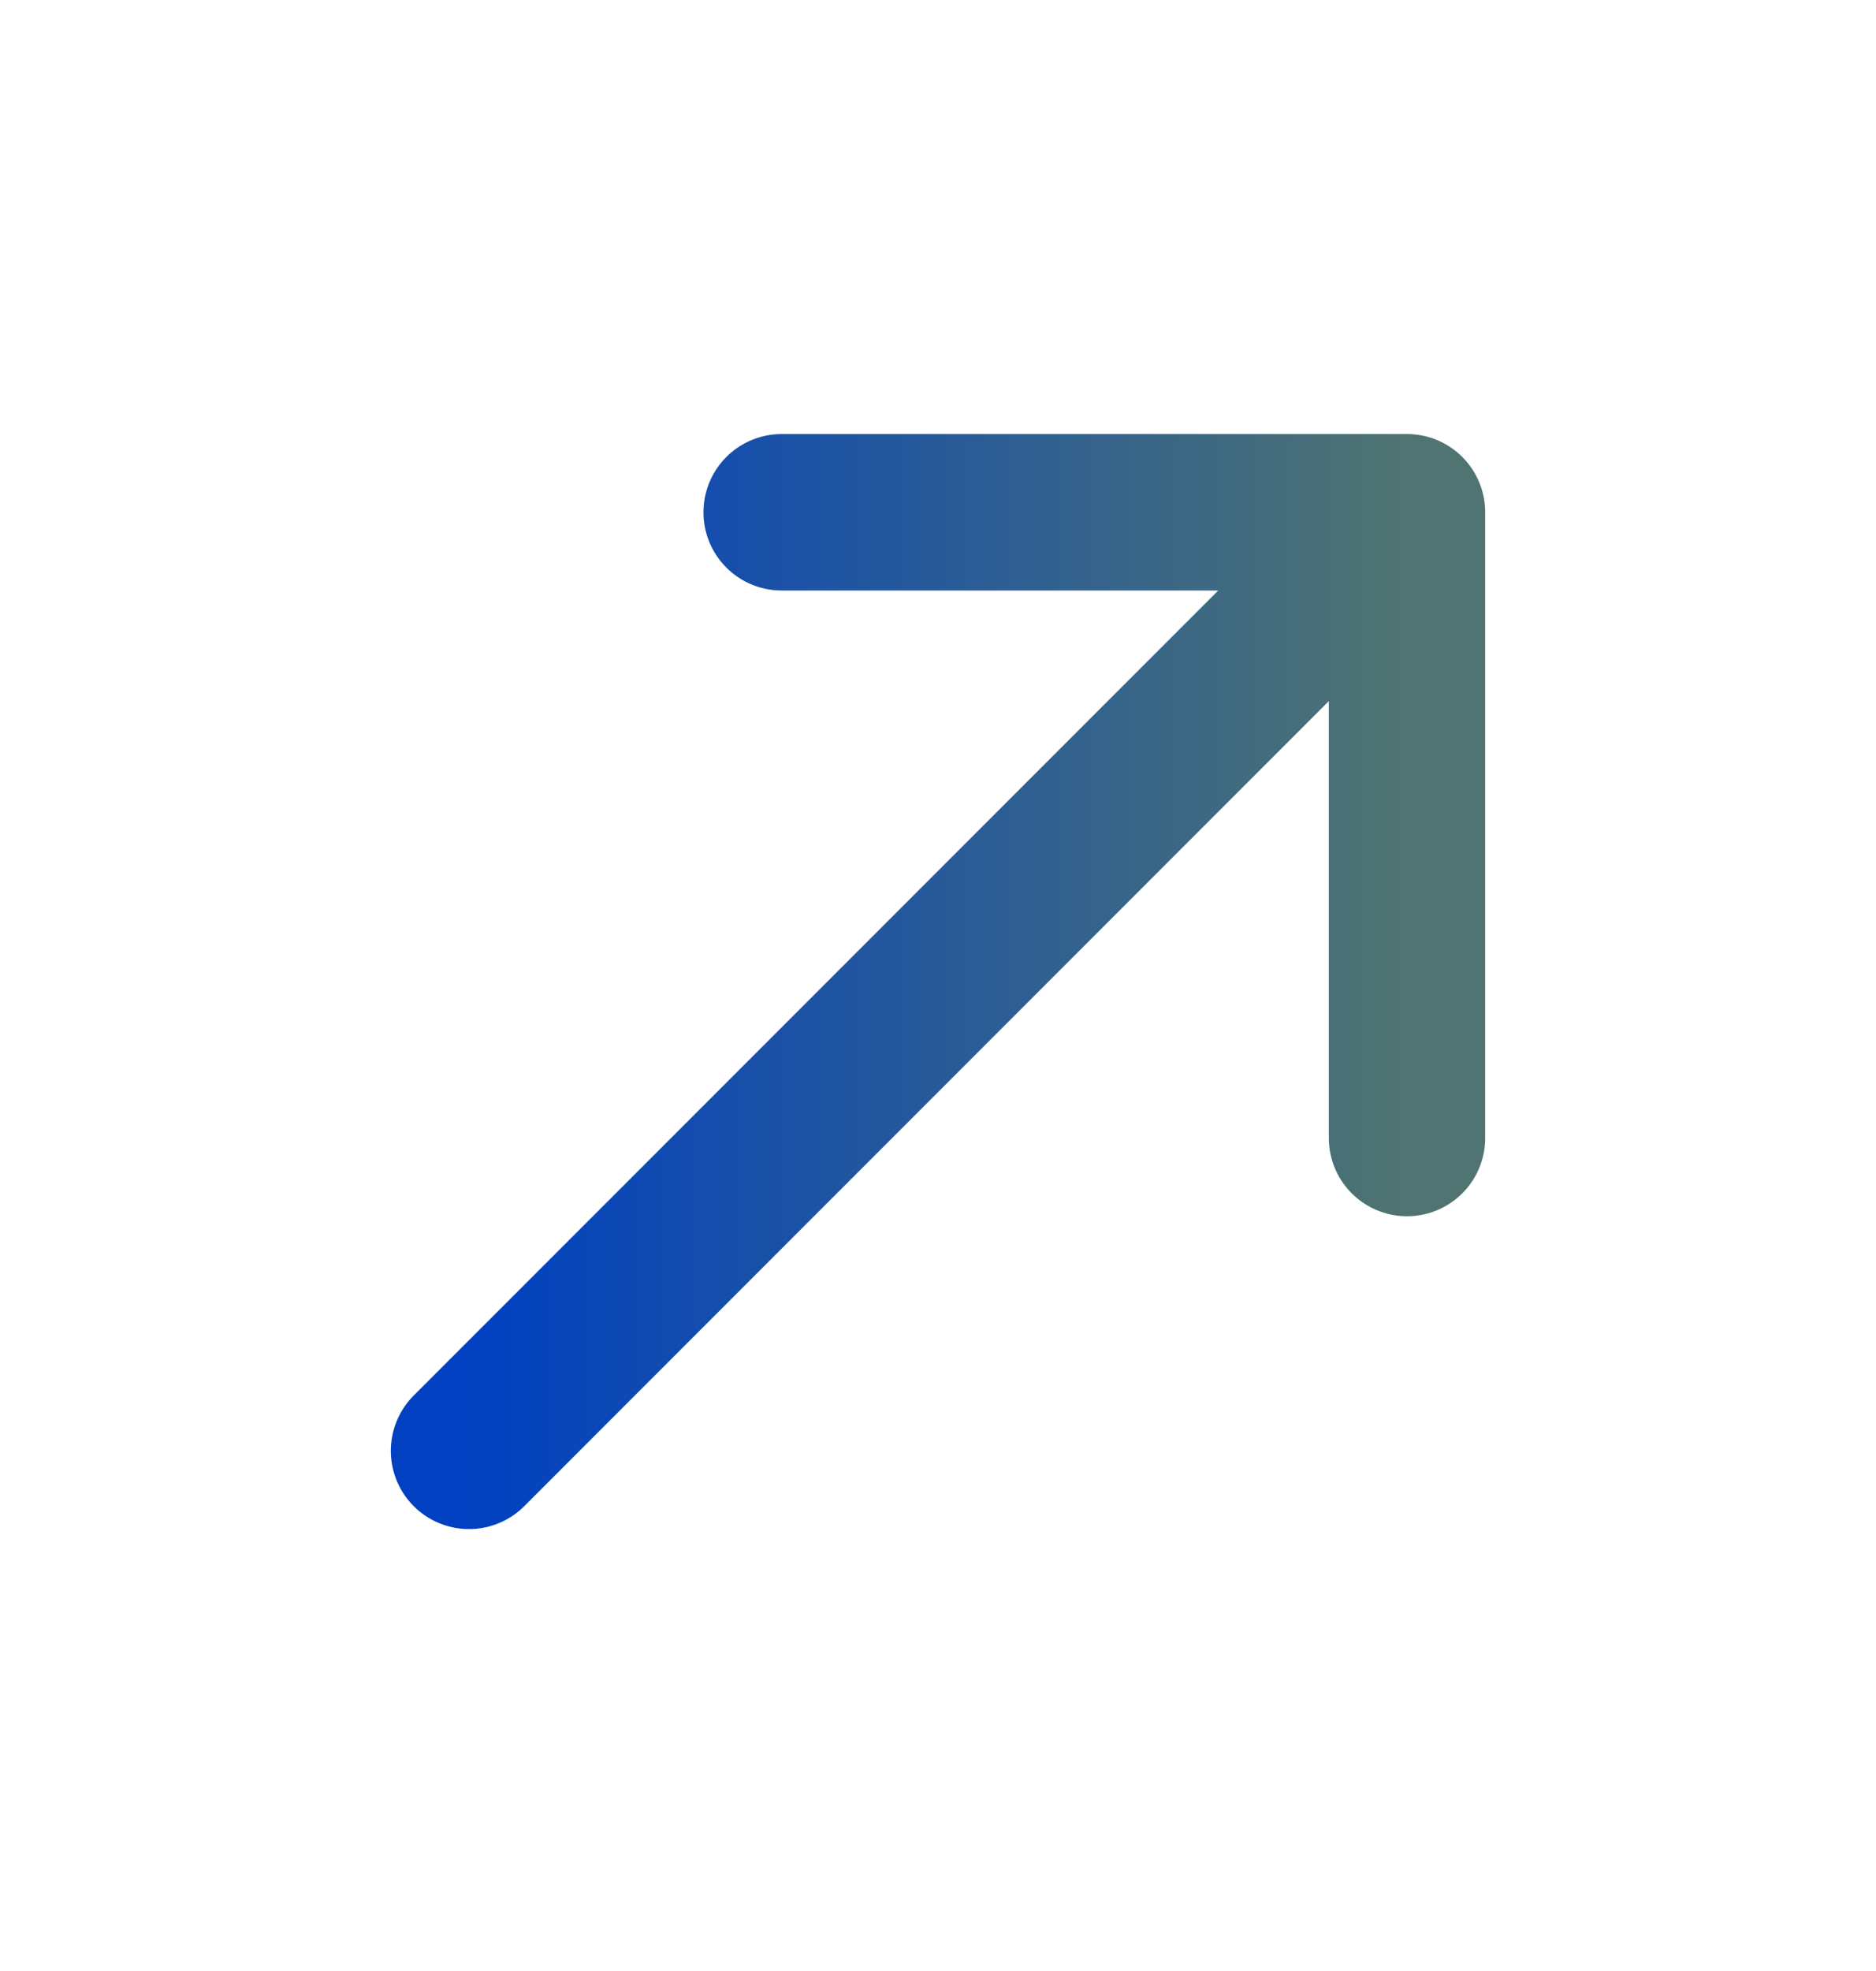 <svg width="20" height="21" viewBox="0 0 20 21" fill="none" xmlns="http://www.w3.org/2000/svg">
<g id="arrow-narrow-up-right">
<path id="Icon" d="M5 15.458L15 5.458M15 5.458H8.333M15 5.458V12.125" stroke="url(#paint0_linear_14611_42786)" stroke-width="1.667" stroke-linecap="round" stroke-linejoin="round"/>
</g>
<defs>
<linearGradient id="paint0_linear_14611_42786" x1="5" y1="10.458" x2="15" y2="10.458" gradientUnits="userSpaceOnUse">
<stop stop-color="#0040C1"/>
<stop offset="1" stop-color="#4F7471"/>
</linearGradient>
</defs>
</svg>
